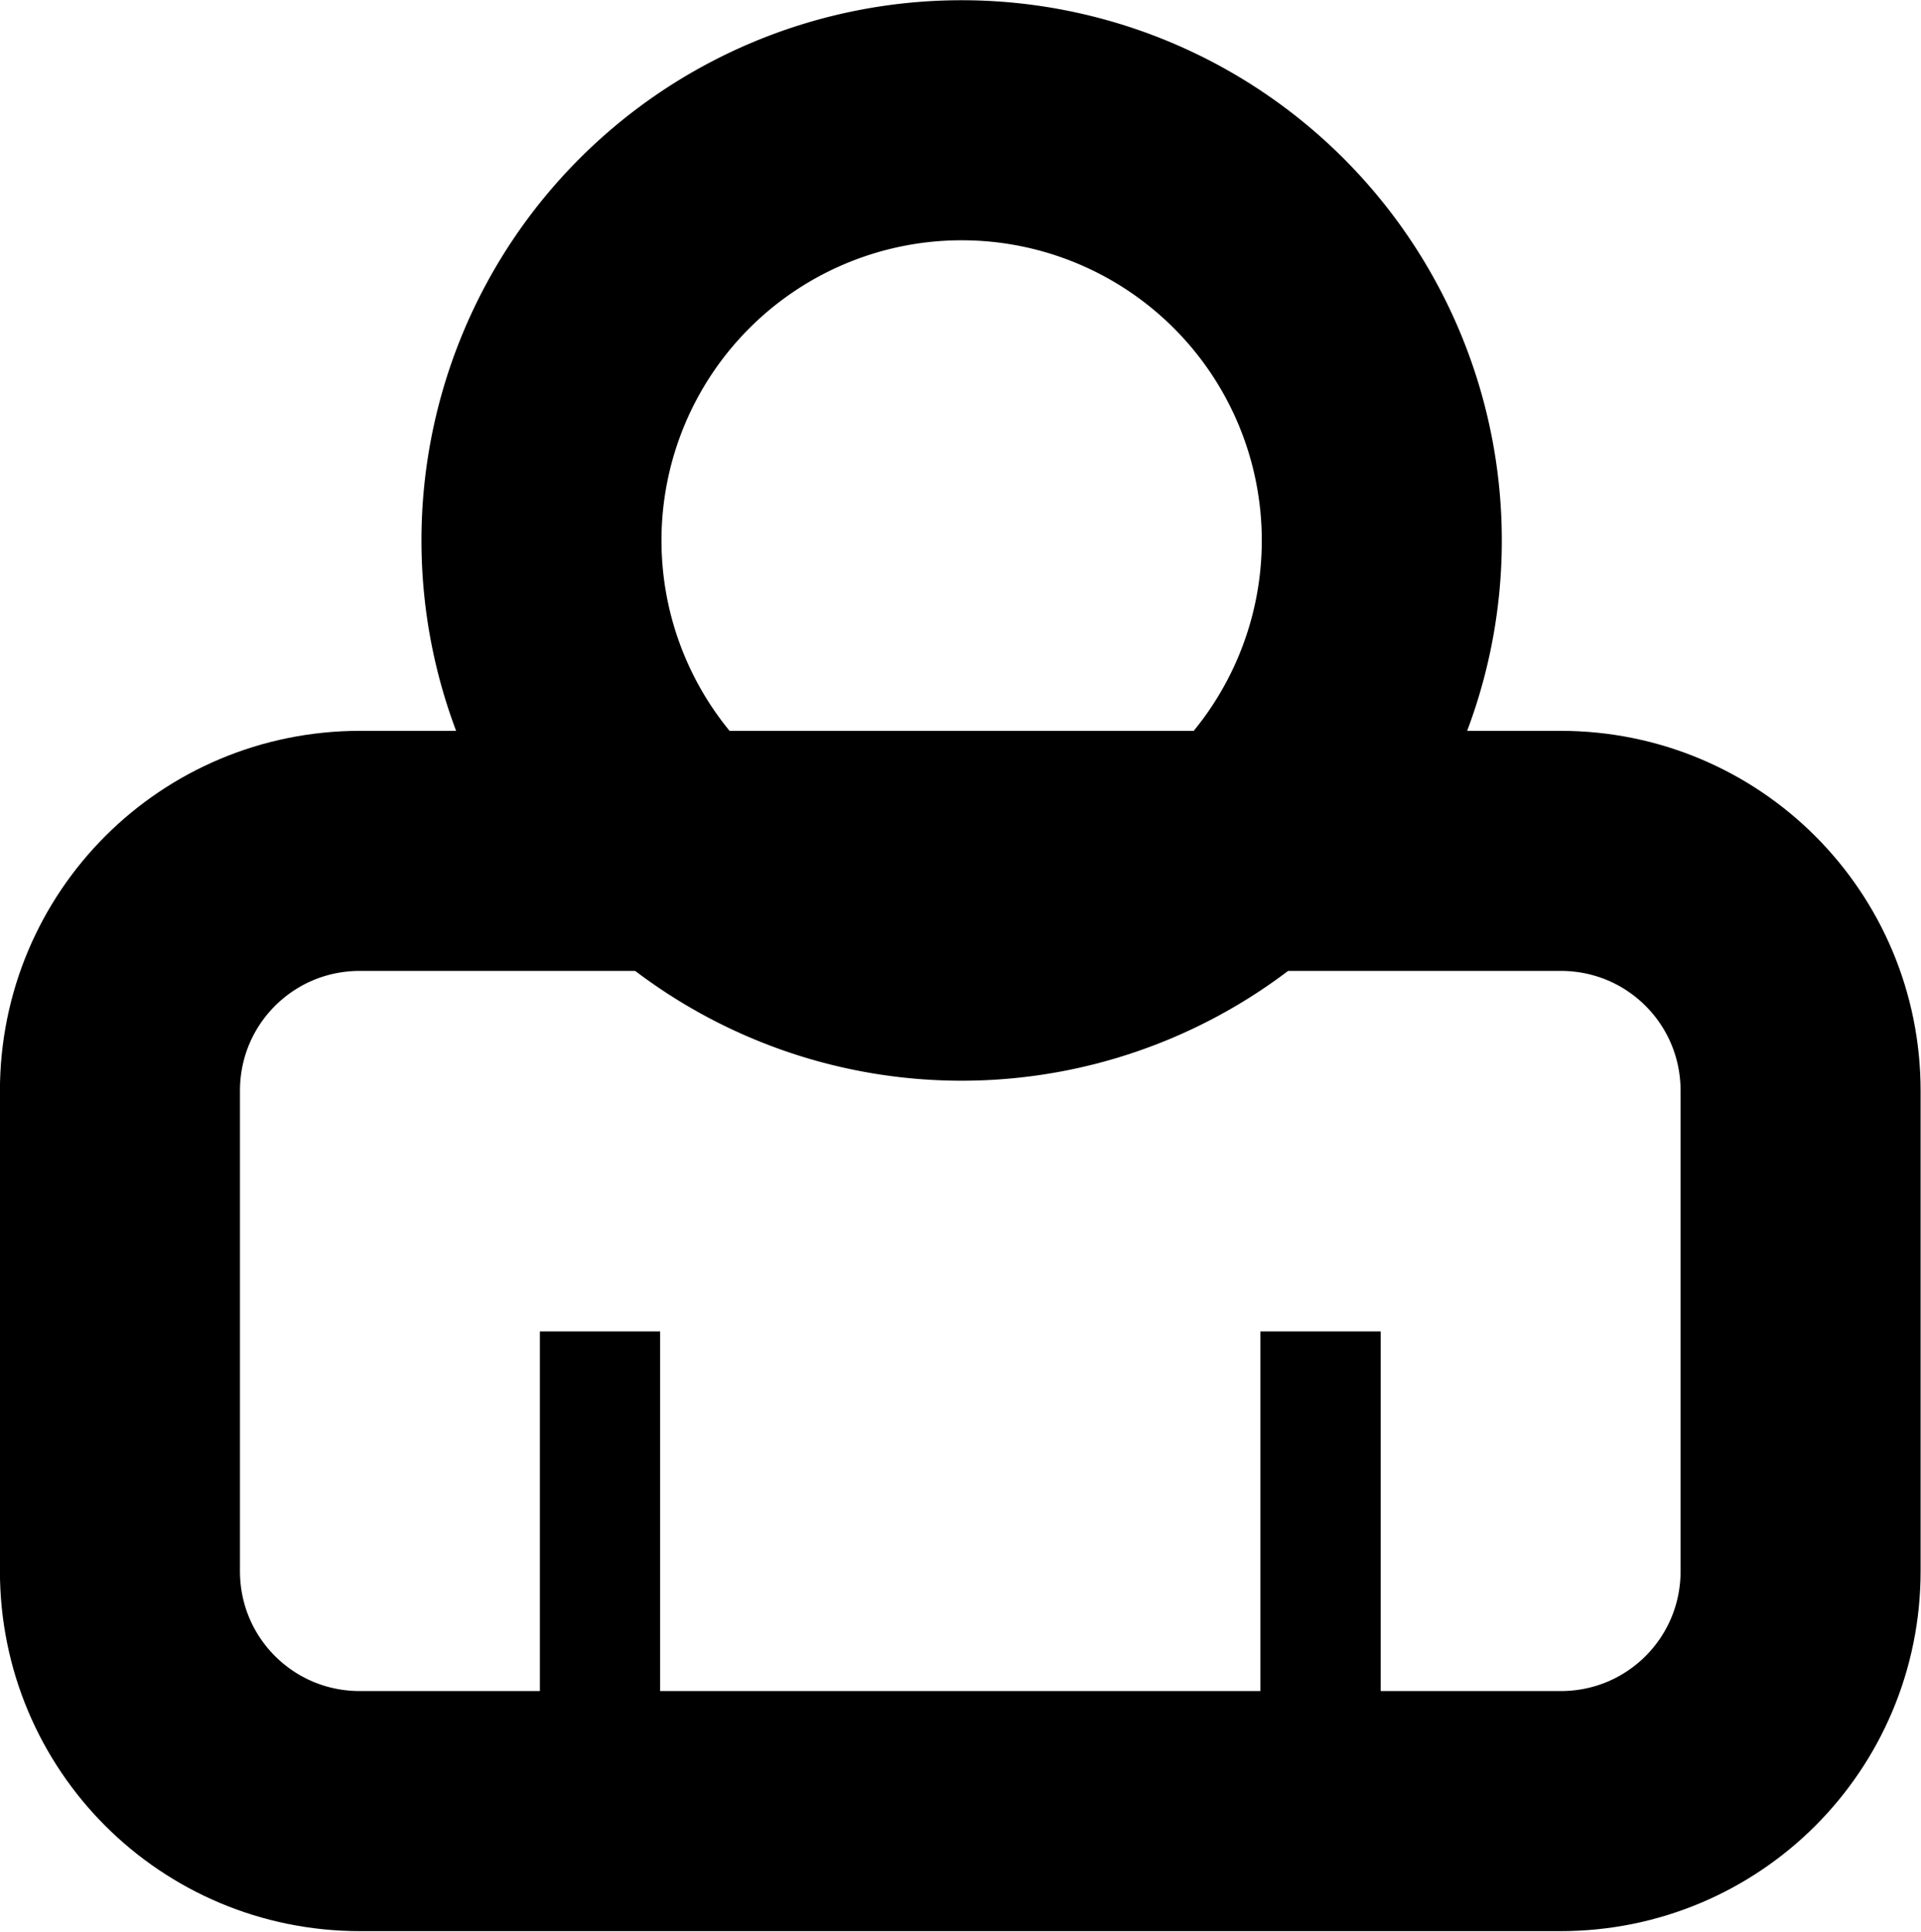 <?xml version="1.0" encoding="UTF-8" standalone="no"?>
<svg
   width="16"
   height="16.088"
   viewBox="0 0 4.233 4.257"
   version="1.1"
   id="svg4268"
   xmlns="http://www.w3.org/2000/svg"
   xmlns:svg="http://www.w3.org/2000/svg"
   xmlns:rdf="http://www.w3.org/1999/02/22-rdf-syntax-ns#"
   xmlns:cc="http://creativecommons.org/ns#"
   xmlns:dc="http://purl.org/dc/elements/1.1/">
  <defs
     id="defs4262" />
  <g
     id="c4-person"
     style="display:inline"
     transform="translate(-103.188,9.813)">
    <path
       id="rect427"
       style="fill-opacity:0;stroke:#000000;stroke-width:0.529;stroke-linecap:round;stroke-linejoin:round"
       d="m 103.981,-7.938 h 2.646 c 0.293,0 0.529,0.236 0.529,0.529 v 1.058 c 0,0.293 -0.236,0.529 -0.529,0.529 h -2.646 c -0.293,0 -0.529,-0.236 -0.529,-0.529 v -1.058 c 0,-0.293 0.236,-0.529 0.529,-0.529 z" />
    <path
       id="path1252"
       style="fill-opacity:0;stroke:#000000;stroke-width:0.529;stroke-linecap:round;stroke-linejoin:round"
       d="m 106.233,-8.622 a 0.926,0.926 0 0 1 -0.926,0.926 0.926,0.926 0 0 1 -0.926,-0.926 0.926,0.926 0 0 1 0.926,-0.926 0.926,0.926 0 0 1 0.926,0.926 z" />
    <path
       style="fill:none;stroke:#000000;stroke-width:0.265px;stroke-linecap:butt;stroke-linejoin:miter;stroke-opacity:1"
       d="m 104.51,-6.879 v 0.794"
       id="path1258" />
    <path
       style="fill:none;stroke:#000000;stroke-width:0.265px;stroke-linecap:butt;stroke-linejoin:miter;stroke-opacity:1"
       d="m 106.098,-6.879 v 0.794"
       id="path1261" />
  </g>
</svg>

